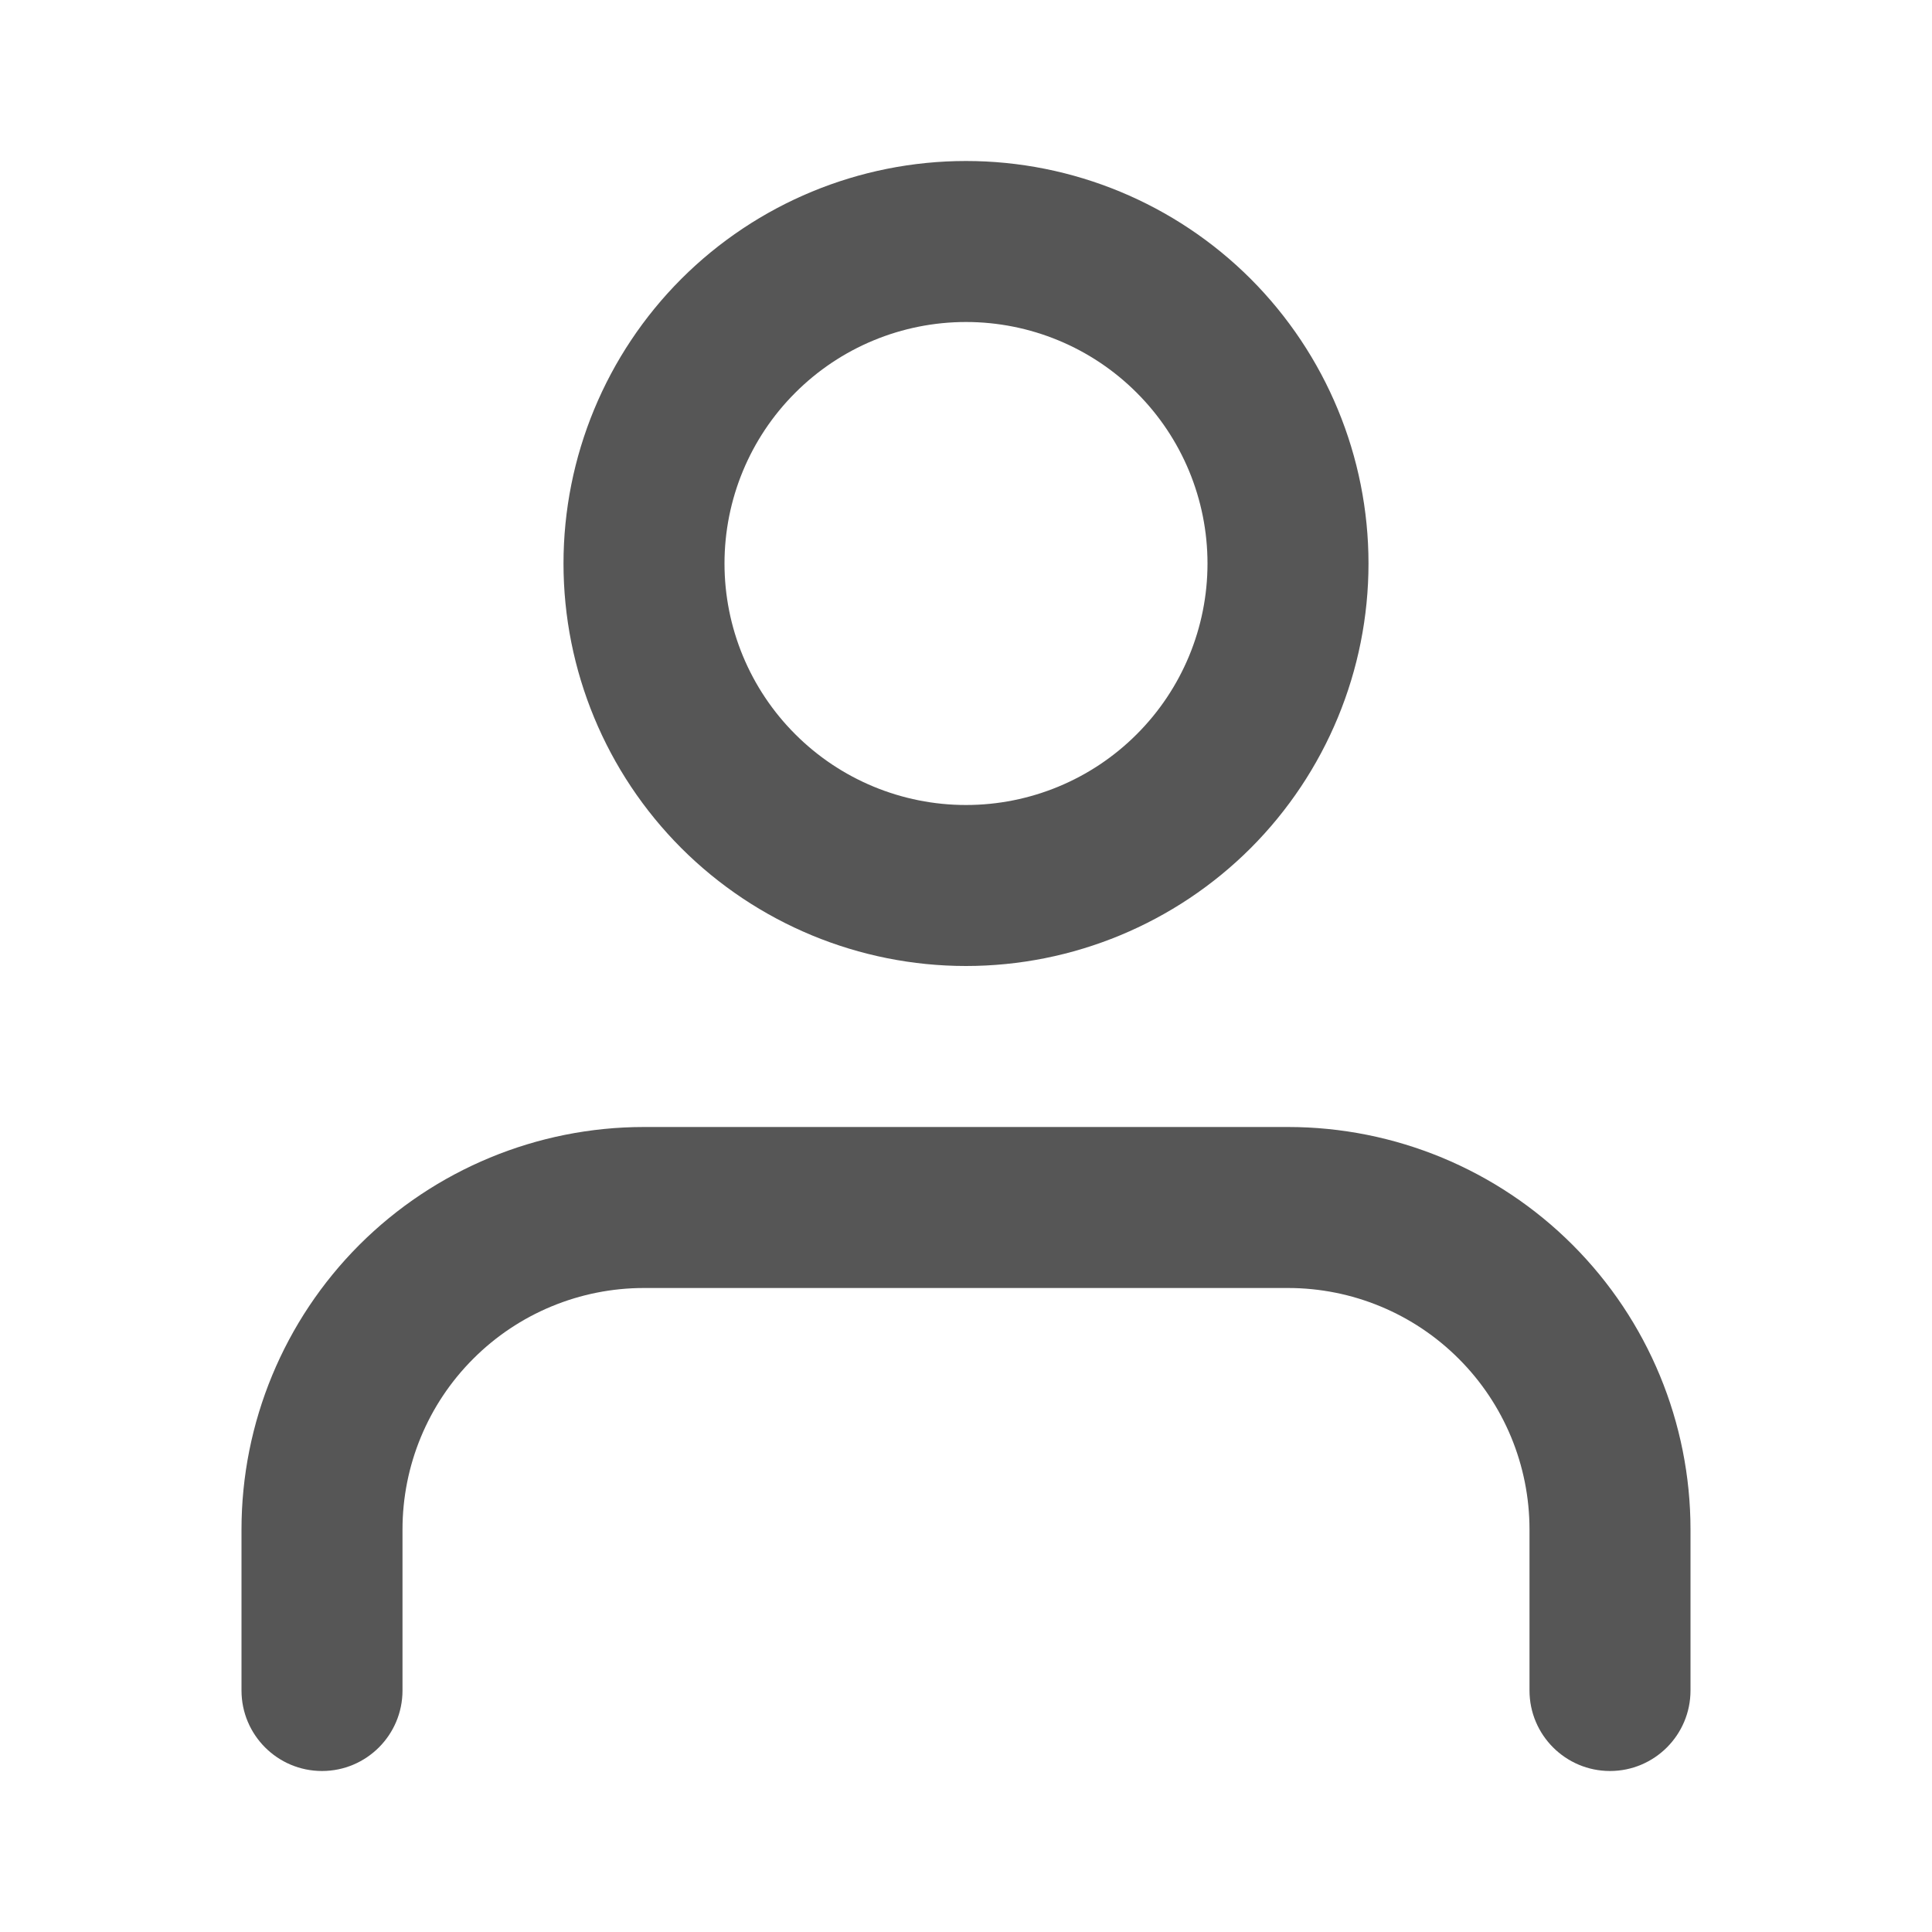 <svg width="24" height="24" viewBox="0 0 24 24" fill="none" xmlns="http://www.w3.org/2000/svg">
    <path fill-rule="evenodd" clip-rule="evenodd" d="M12 2C10.674 2 9.402 2.527 8.464 3.464C7.527 4.402 7 5.674 7 7C7 8.326 7.527 9.598 8.464 10.536C9.402 11.473 10.674 12 12 12C13.326 12 14.598 11.473 15.536 10.536C16.473 9.598 17 8.326 17 7C17 5.674 16.473 4.402 15.536 3.464C14.598 2.527 13.326 2 12 2ZM9.879 4.879C10.441 4.316 11.204 4 12 4C12.796 4 13.559 4.316 14.121 4.879C14.684 5.441 15 6.204 15 7C15 7.796 14.684 8.559 14.121 9.121C13.559 9.684 12.796 10 12 10C11.204 10 10.441 9.684 9.879 9.121C9.316 8.559 9 7.796 9 7C9 6.204 9.316 5.441 9.879 4.879ZM8 14C6.674 14 5.402 14.527 4.464 15.464C3.527 16.402 3 17.674 3 19V21C3 21.552 3.448 22 4 22C4.552 22 5 21.552 5 21V19C5 18.204 5.316 17.441 5.879 16.879C6.441 16.316 7.204 16 8 16H16C16.796 16 17.559 16.316 18.121 16.879C18.684 17.441 19 18.204 19 19V21C19 21.552 19.448 22 20 22C20.552 22 21 21.552 21 21V19C21 17.674 20.473 16.402 19.535 15.464C18.598 14.527 17.326 14 16 14H8Z" fill="#565656"/>
</svg>
